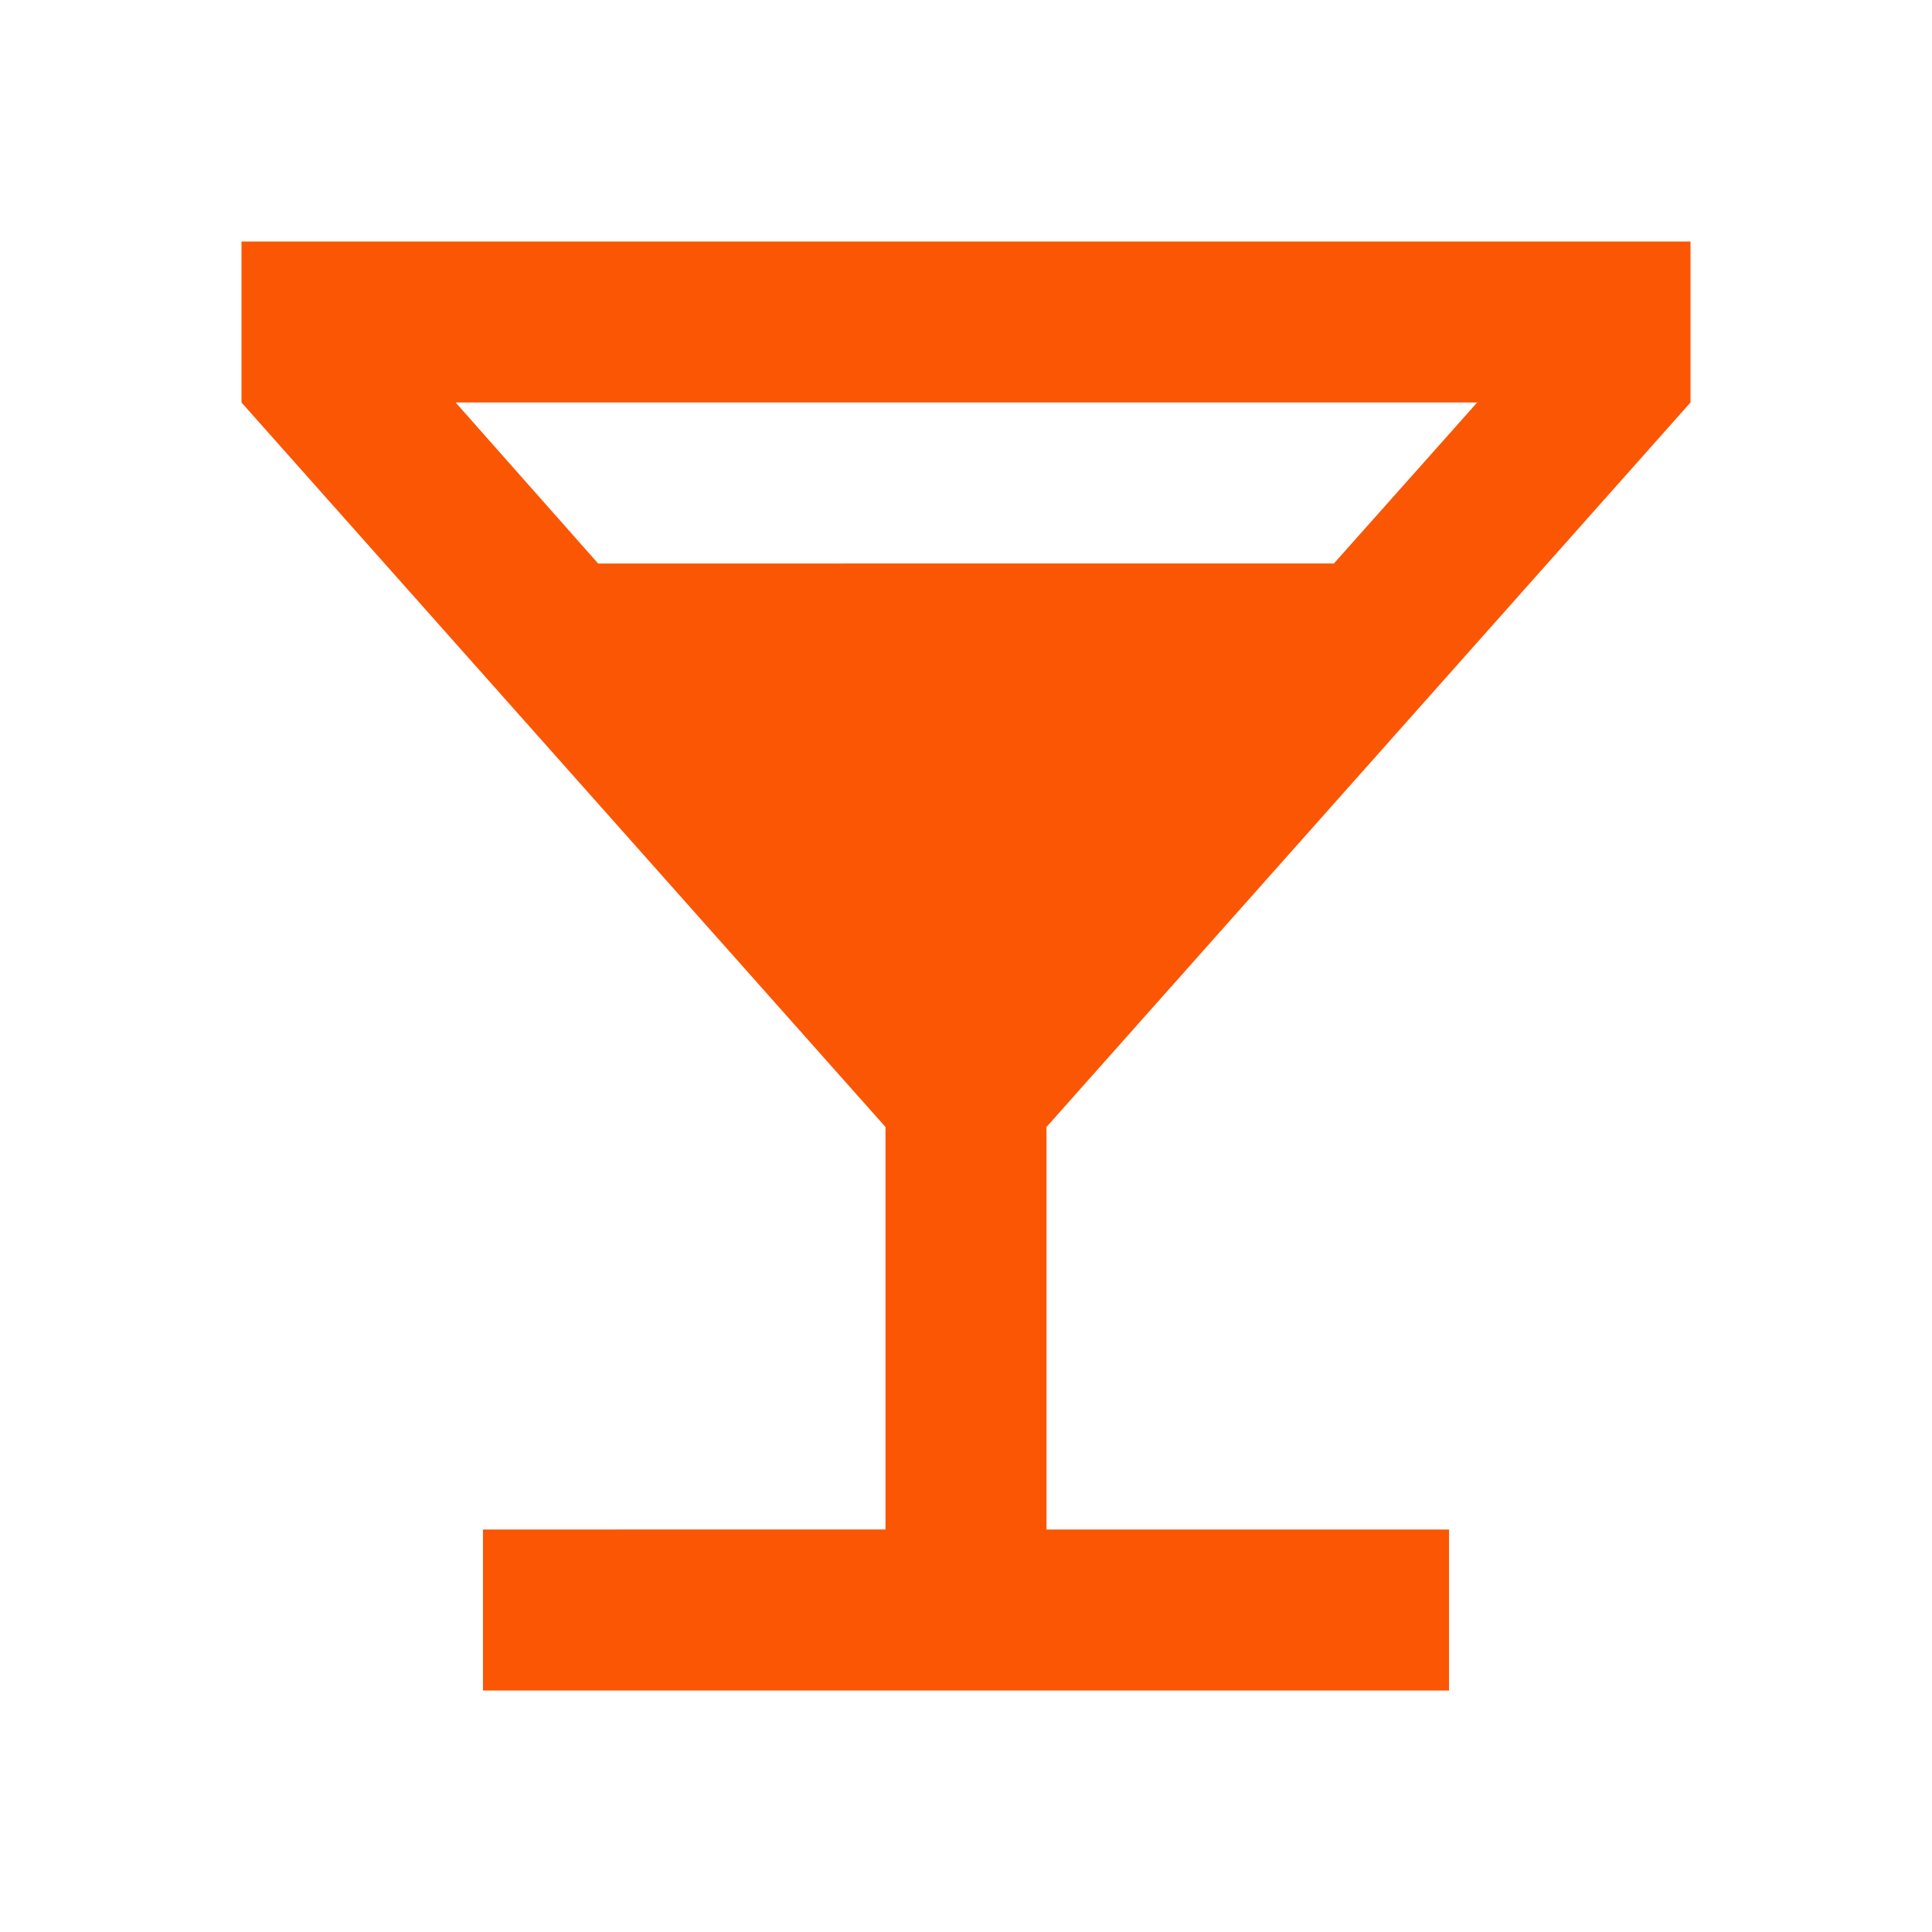 <svg width="24" height="24" xmlns="http://www.w3.org/2000/svg" viewBox="0 0 24 24"><title>local_bar</title><g fill="#fb5604" class="nc-icon-wrapper"><path d="M21 5V3H3v2l8 9v5H6v2h12v-2h-5v-5l8-9zM7.43 7L5.66 5h12.69l-1.78 2H7.43z" fill="#fb5604"></path></g></svg>